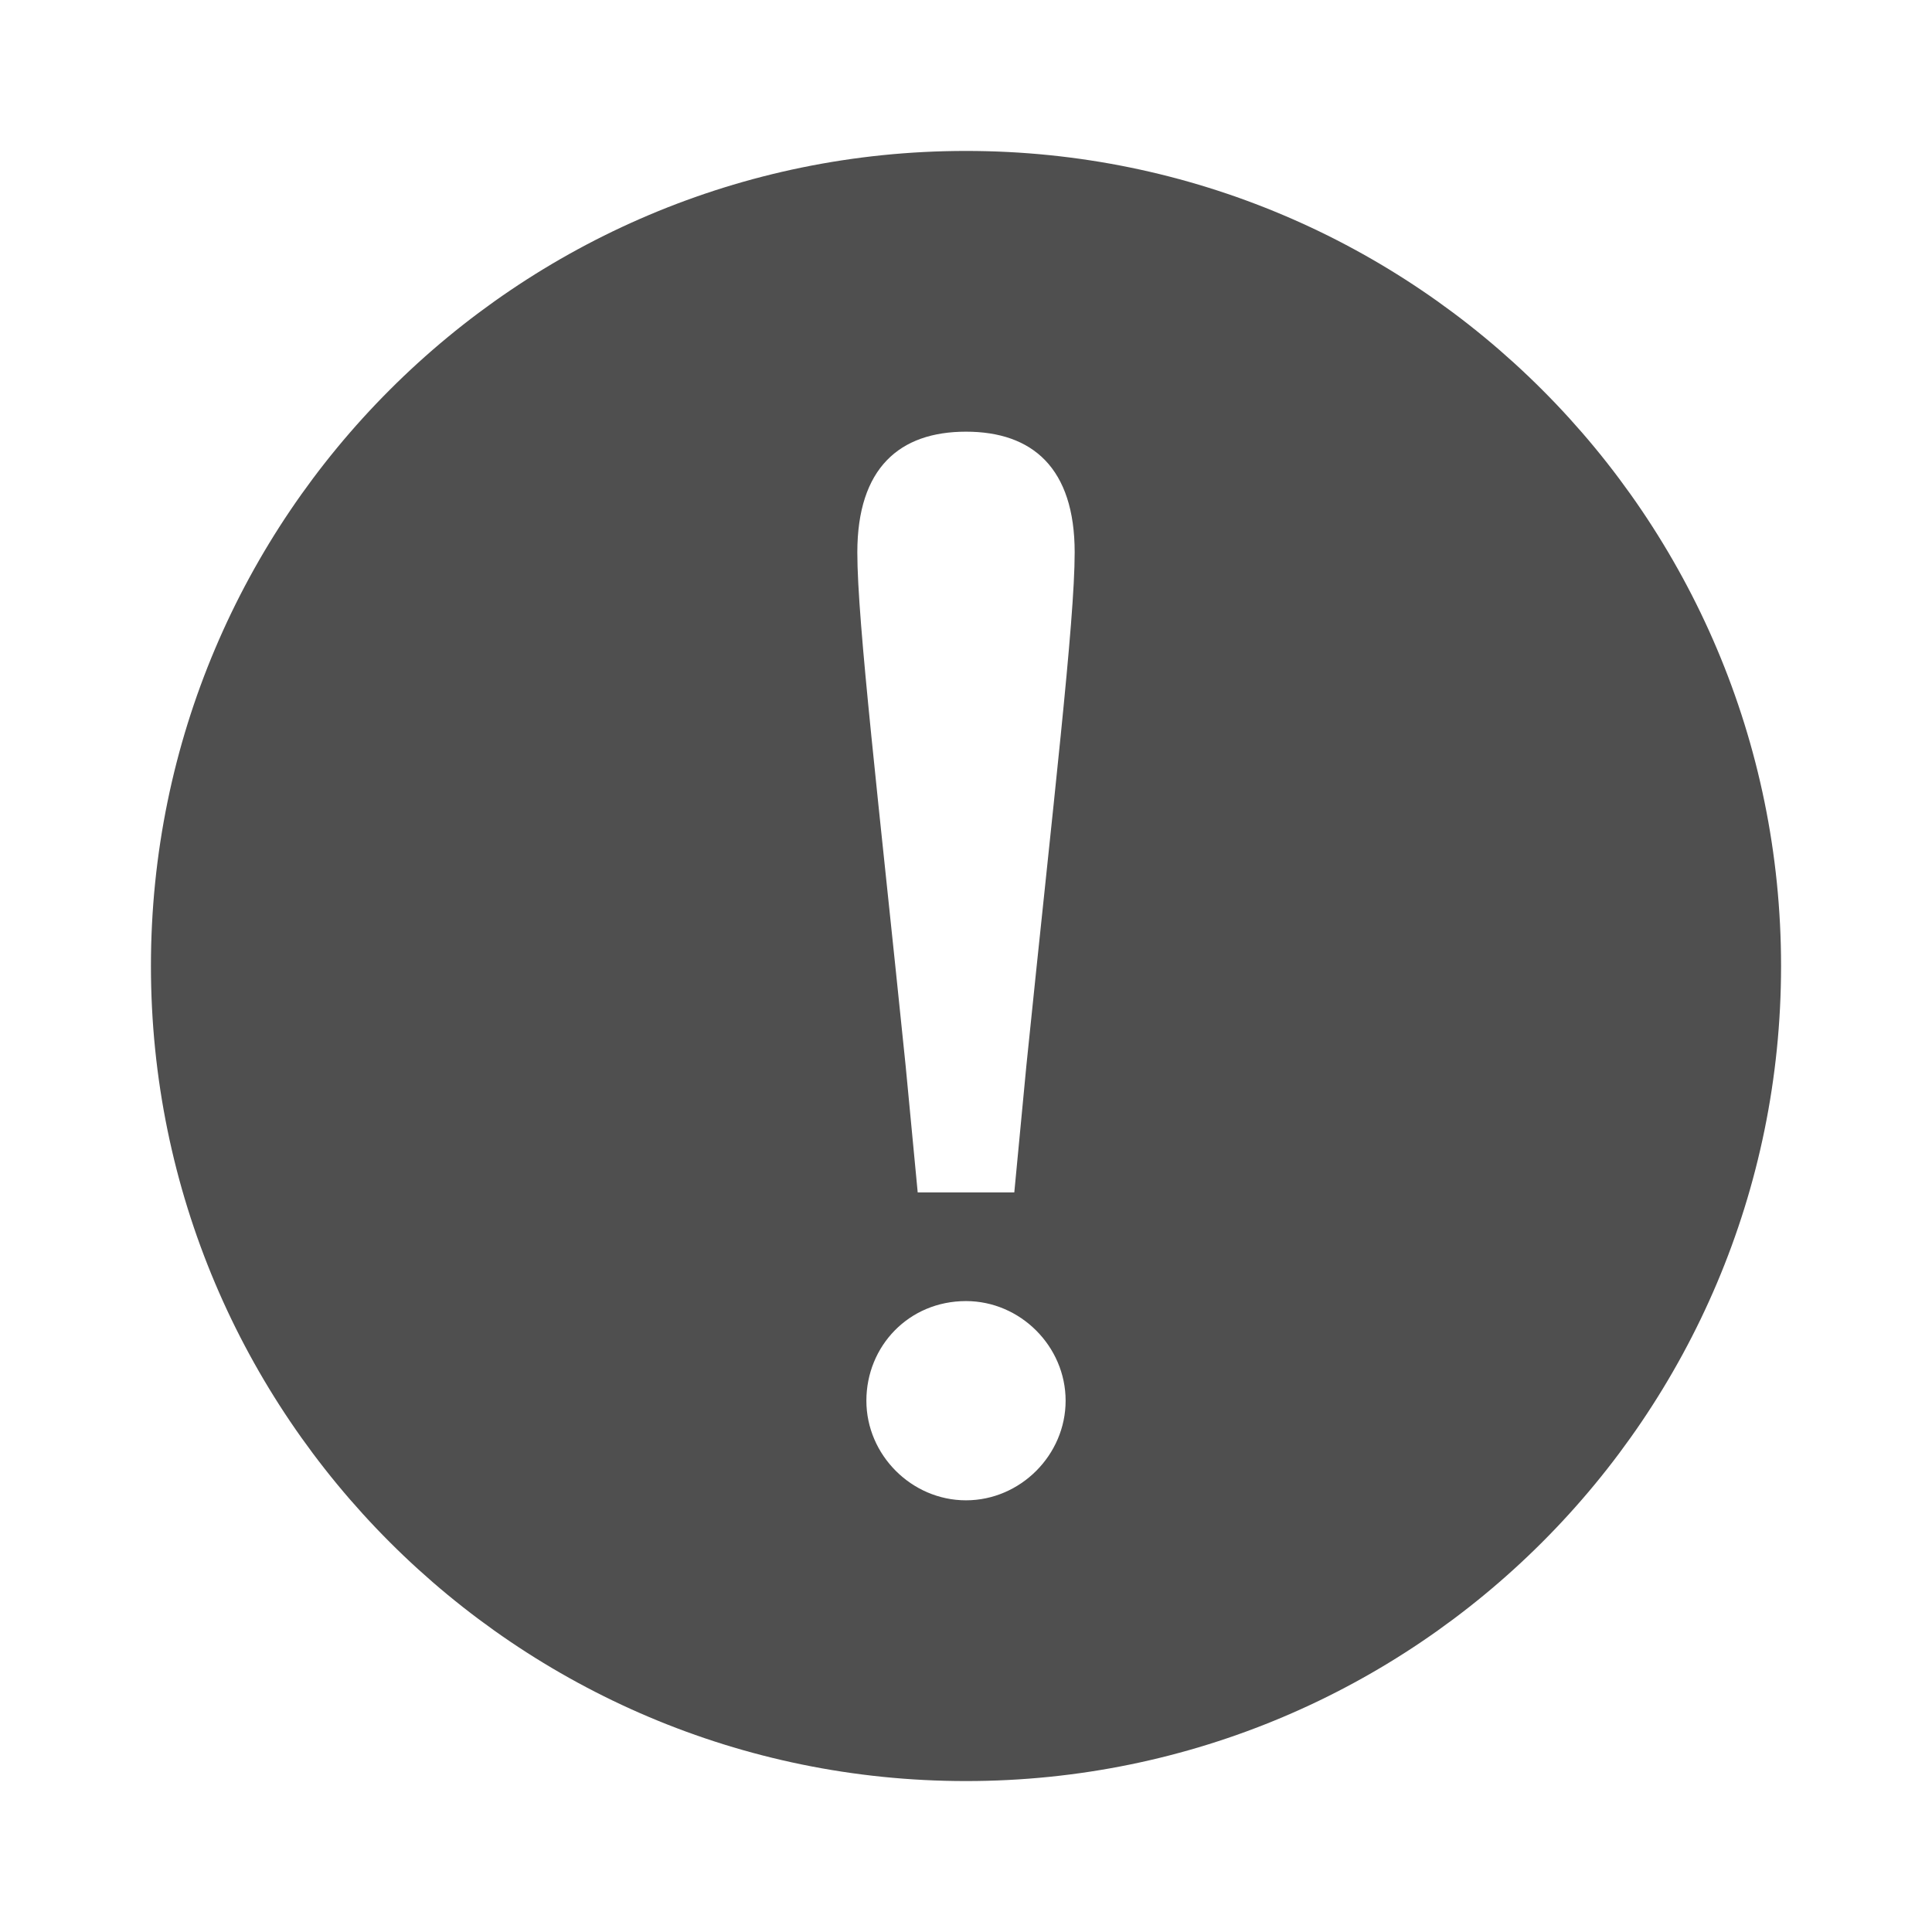 <svg viewBox="0 0 64 64" fill="#4F4F4F" xmlns="http://www.w3.org/2000/svg">
<path class="st0" d="M32,5C17.1,5,5,17.1,5,32c0,14.9,12.1,27,27,27s27-12.1,27-27C59,17.1,46.9,5,32,5z M32,49.7
	c-1.8,0-3.3-1.5-3.3-3.3s1.4-3.3,3.3-3.3c1.8,0,3.3,1.5,3.3,3.3S33.8,49.7,32,49.7z M34,35.3l-0.4,4.2h-3.2L30,35.3
	c-0.9-8.8-1.6-14.7-1.6-17c0-2.8,1.4-4,3.6-4c2.2,0,3.6,1.2,3.6,4C35.6,20.6,34.9,26.5,34,35.3z"/>
</svg>

